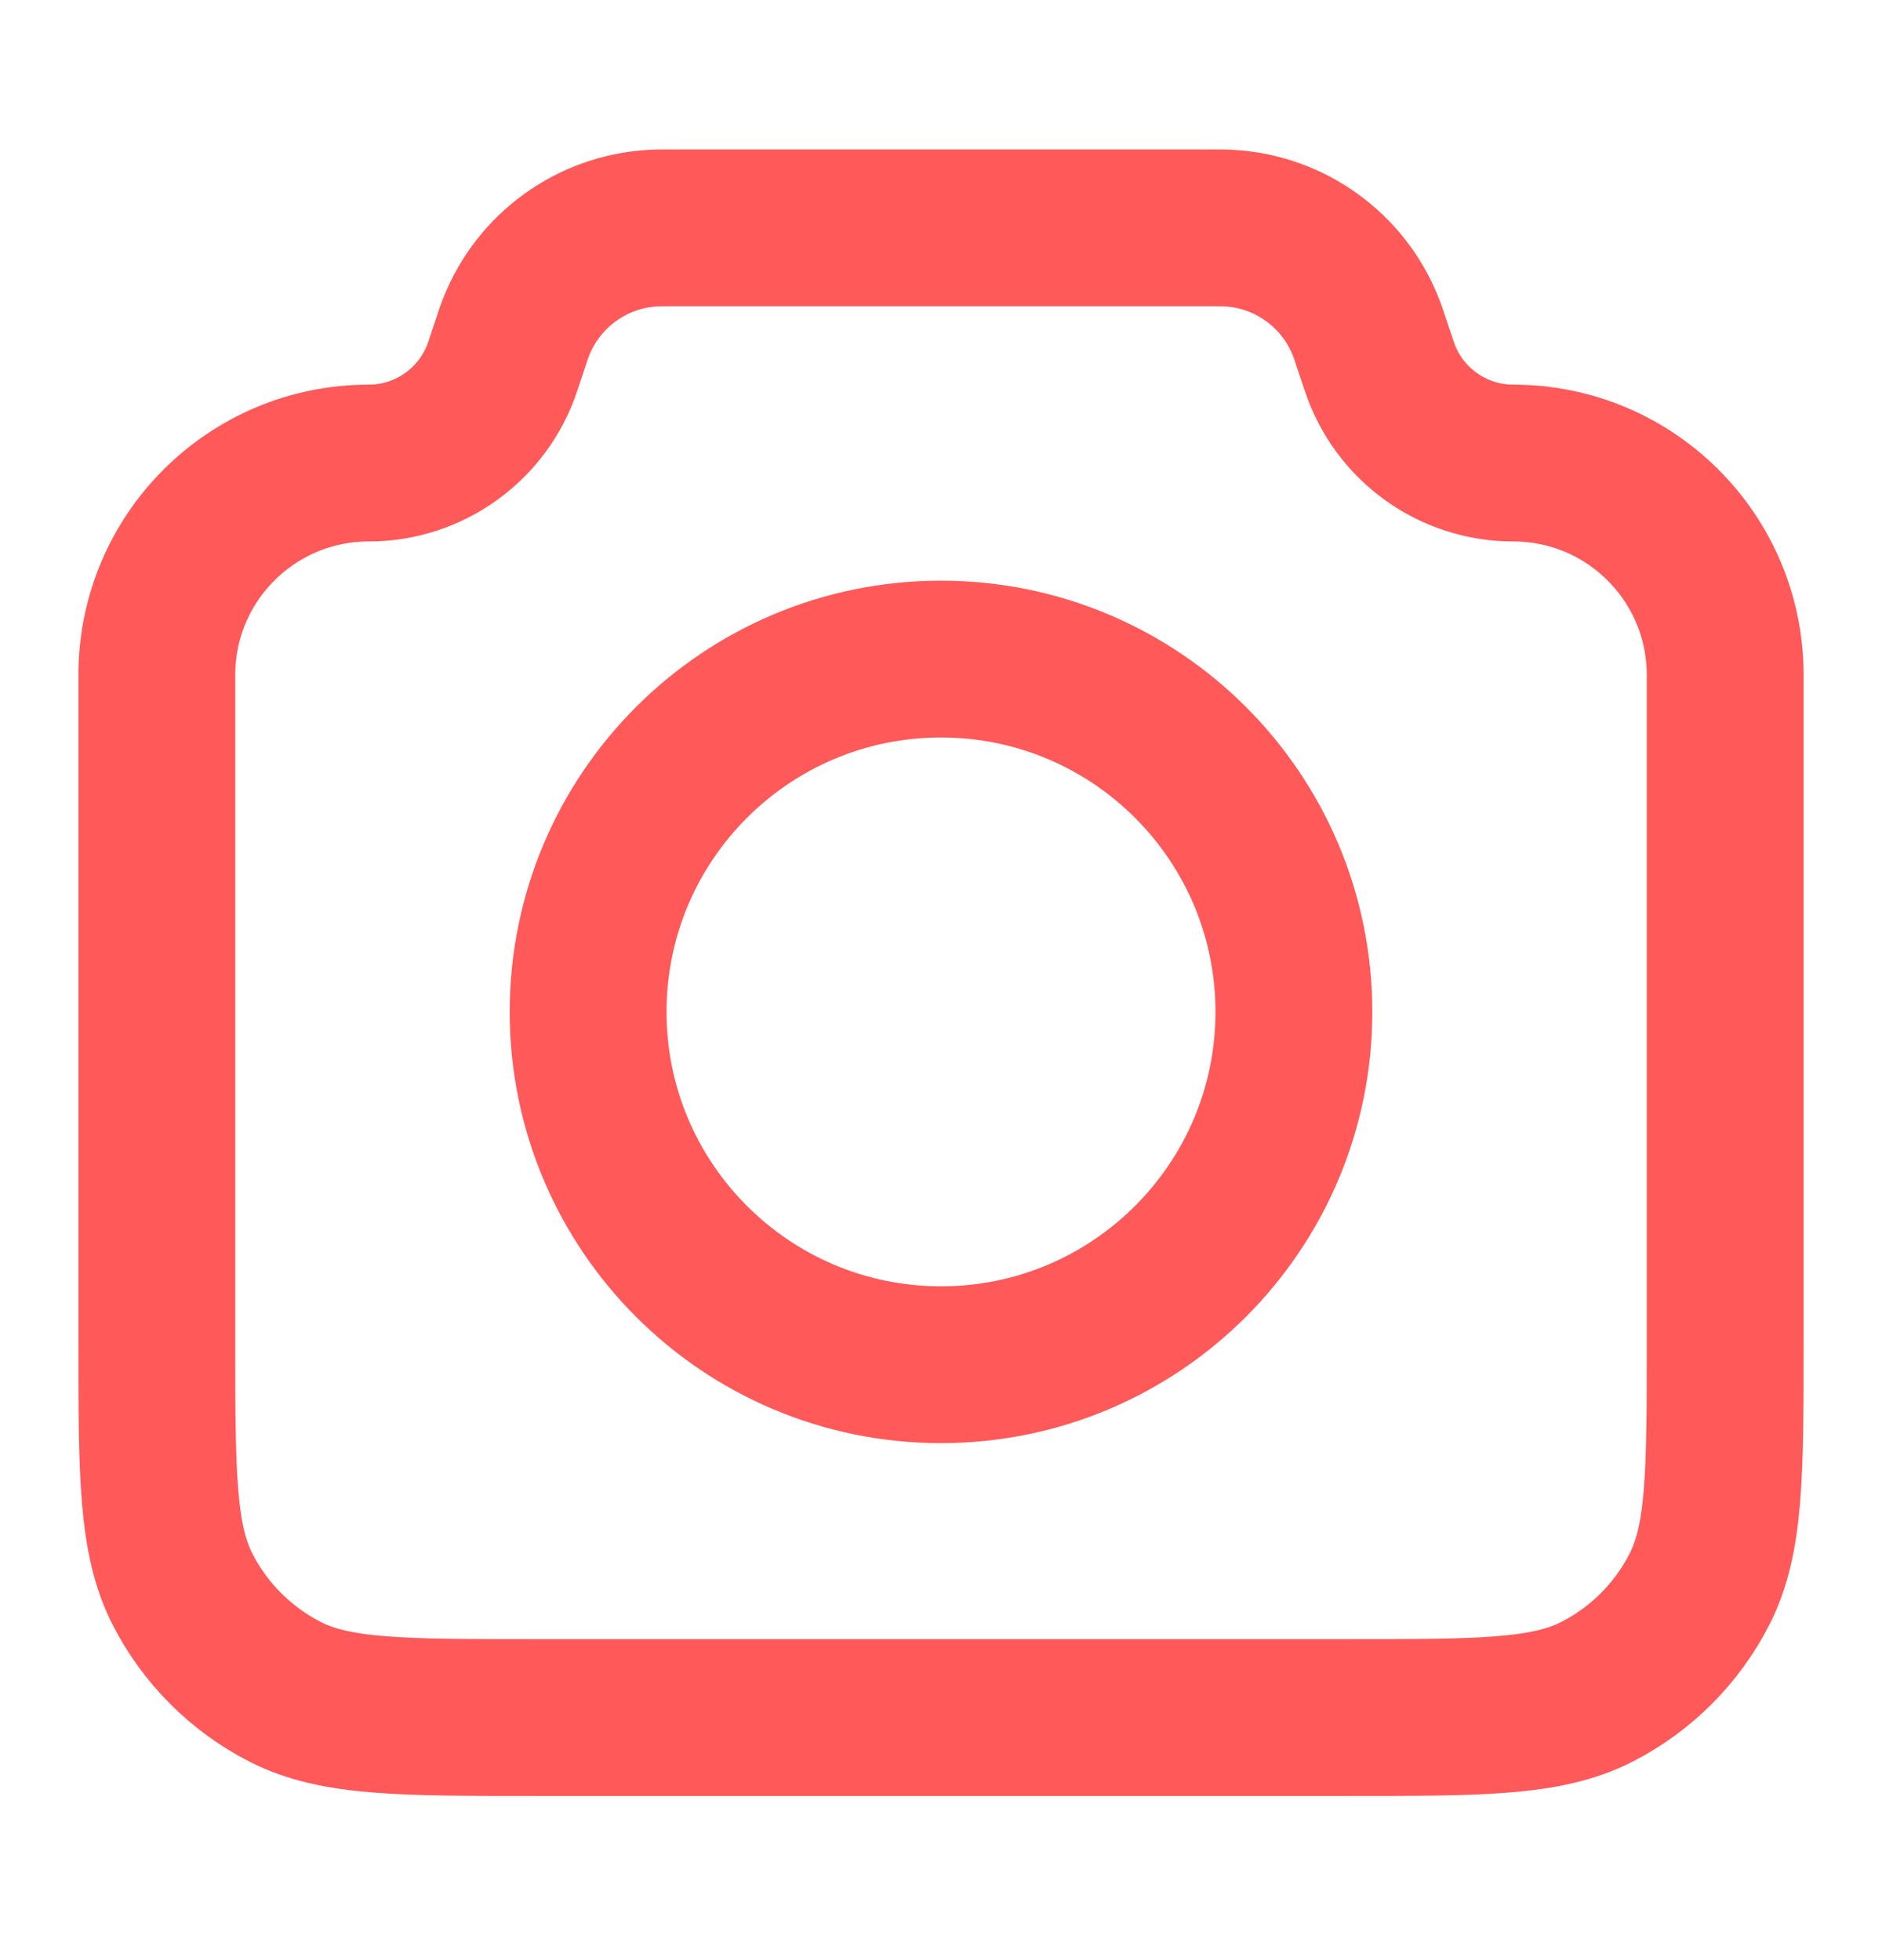 <svg width="24" height="25" viewBox="0 0 24 25" fill="none" xmlns="http://www.w3.org/2000/svg">
<path d="M2 8.608C2 7.116 3.21 5.906 4.702 5.906C5.477 5.906 6.165 5.41 6.411 4.674L6.5 4.406C6.542 4.279 6.563 4.216 6.586 4.16C6.874 3.443 7.549 2.956 8.321 2.91C8.381 2.906 8.448 2.906 8.581 2.906H15.419C15.552 2.906 15.619 2.906 15.679 2.91C16.451 2.956 17.126 3.443 17.414 4.16C17.437 4.216 17.458 4.279 17.5 4.406L17.59 4.674C17.835 5.41 18.523 5.906 19.298 5.906C20.79 5.906 22 7.116 22 8.608V17.106C22 18.786 22 19.626 21.673 20.268C21.385 20.832 20.927 21.291 20.362 21.579C19.72 21.906 18.88 21.906 17.2 21.906H6.8C5.12 21.906 4.28 21.906 3.638 21.579C3.074 21.291 2.615 20.832 2.327 20.268C2 19.626 2 18.786 2 17.106V8.608Z" stroke="#FF595A" stroke-width="2" stroke-linecap="round" stroke-linejoin="round"/>
<path d="M12 17.406C14.485 17.406 16.5 15.391 16.5 12.906C16.5 10.421 14.485 8.406 12 8.406C9.515 8.406 7.5 10.421 7.5 12.906C7.5 15.391 9.515 17.406 12 17.406Z" stroke="#FF595A" stroke-width="2" stroke-linecap="round" stroke-linejoin="round"/>
</svg>
